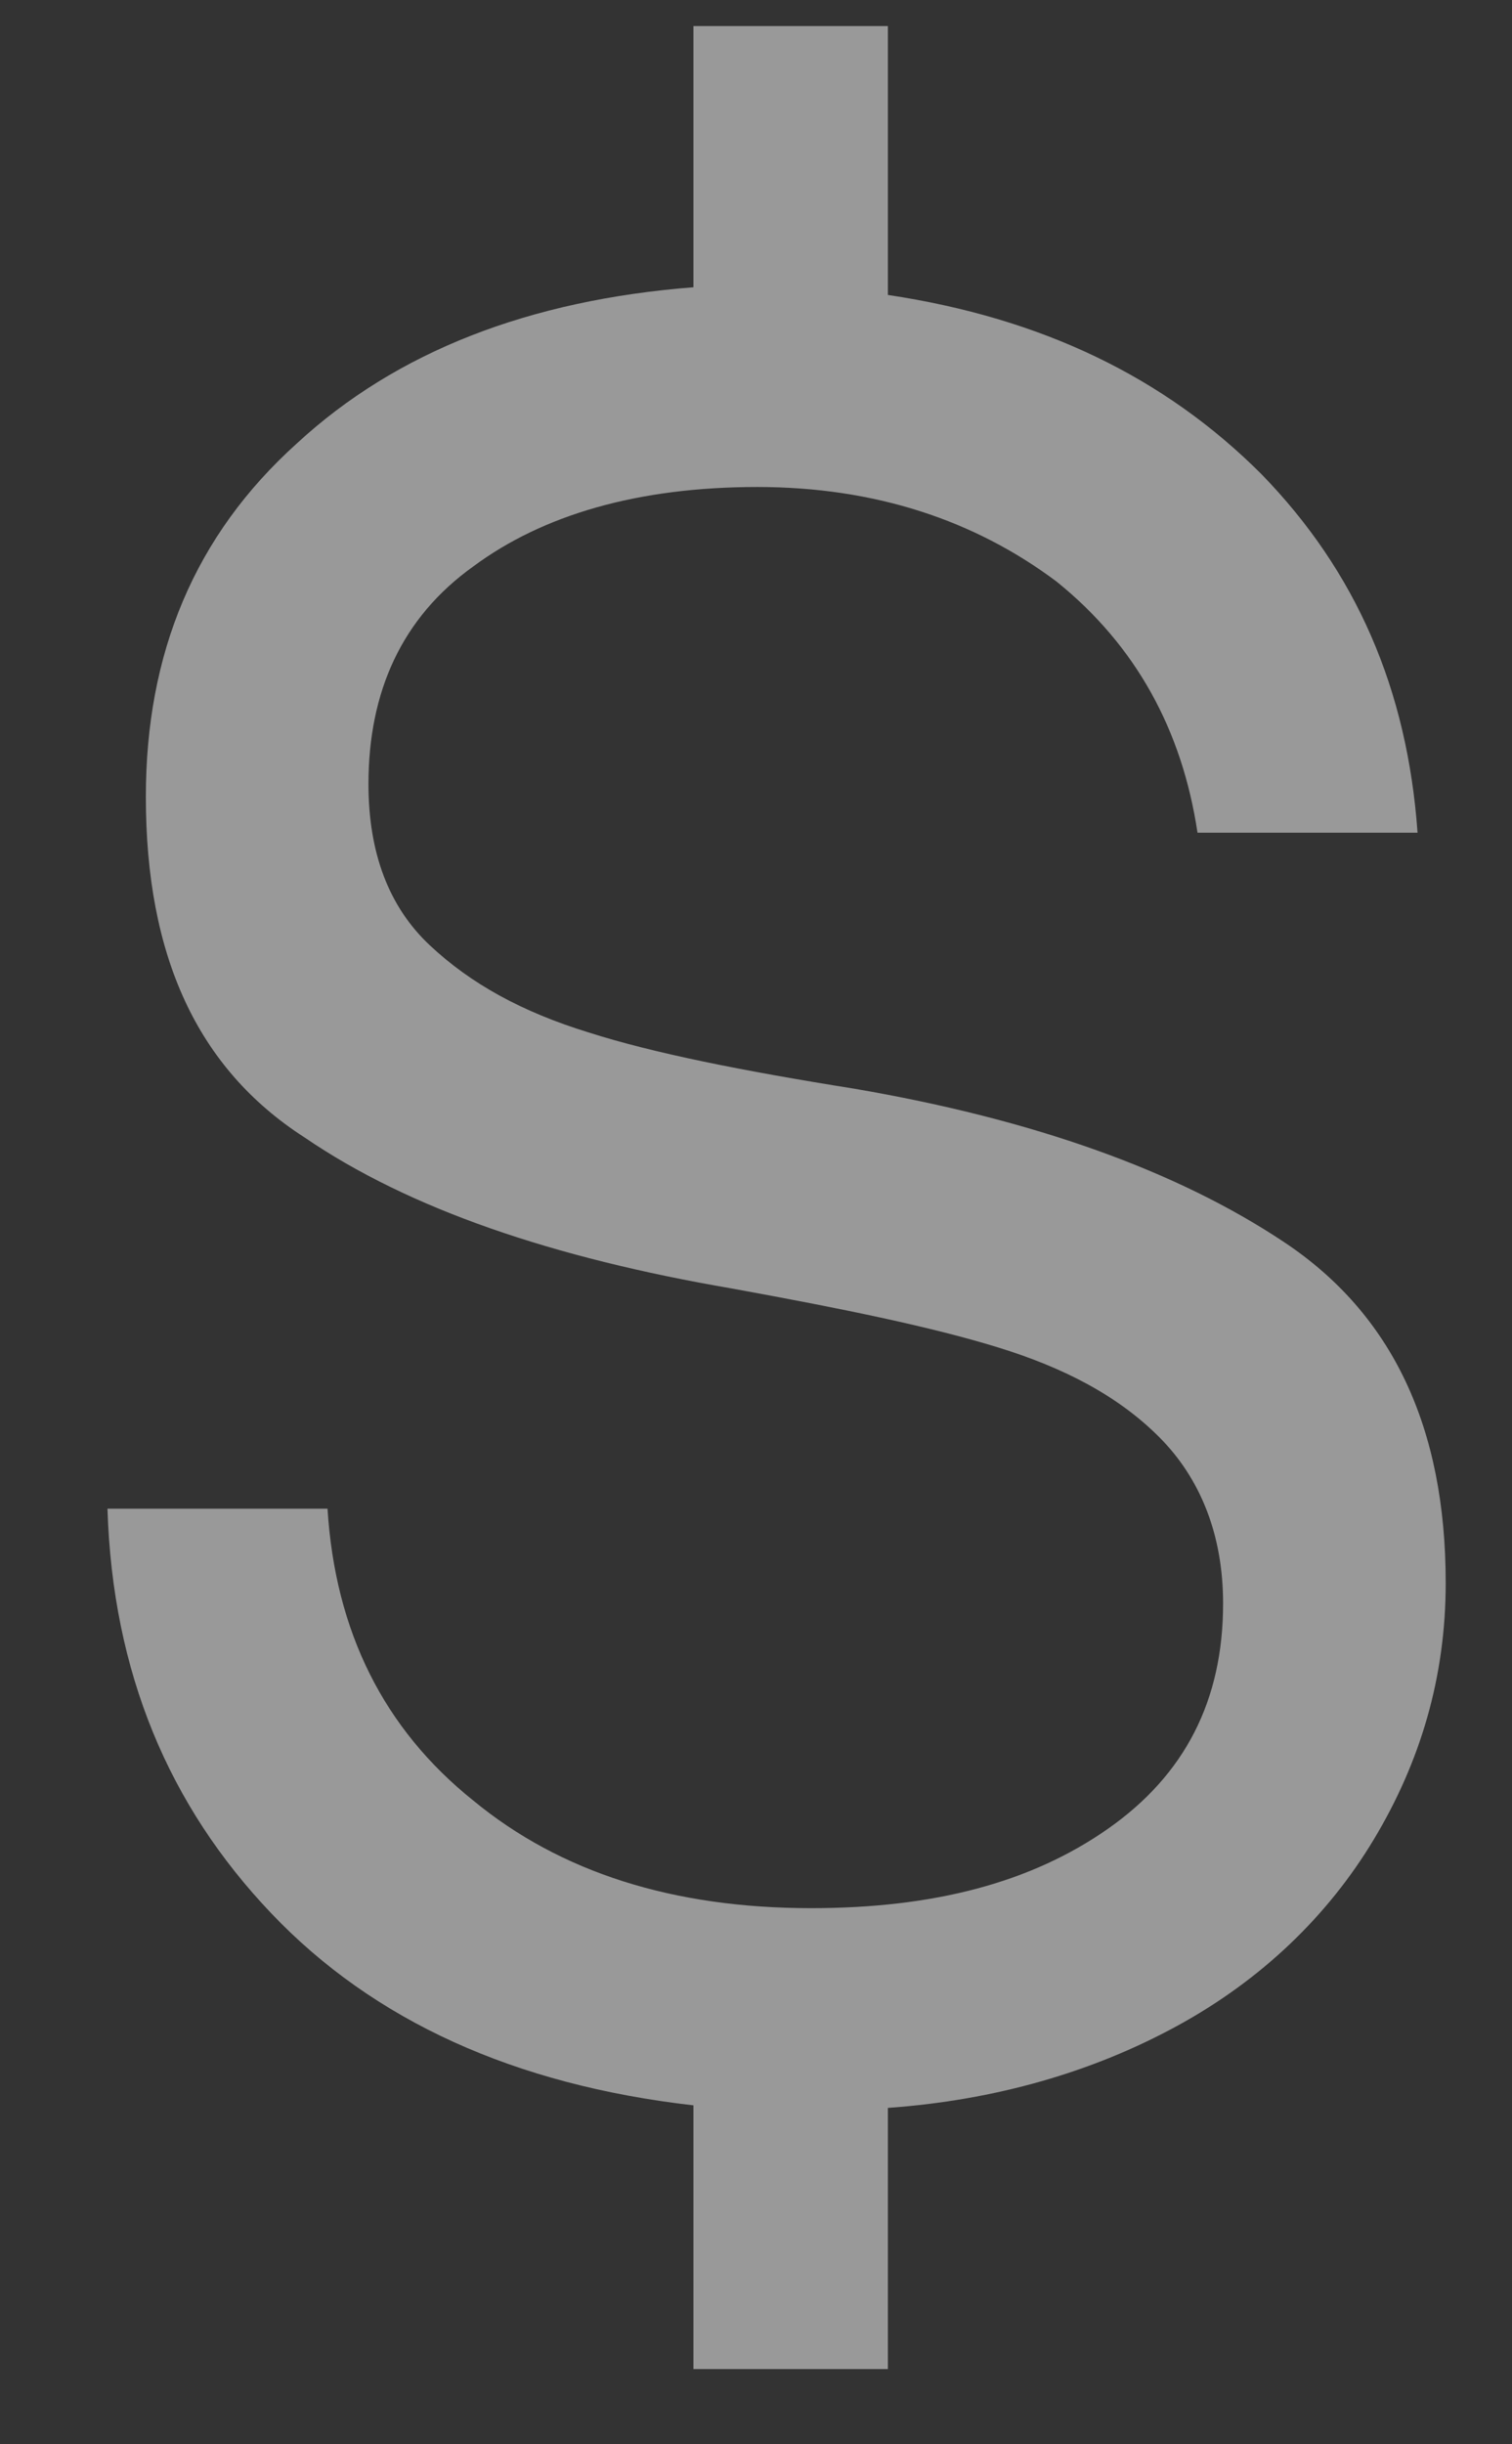 <svg width="13" height="21" viewBox="0 0 13 21" fill="none" xmlns="http://www.w3.org/2000/svg">
<rect x="0" y="0" width="13" height="21" fill="#333333" stroke="none"/>
<path opacity="0.5" d="M11.814 15.8C12.21 15.14 12.43 14.414 12.43 13.6C12.43 12.258 11.968 11.29 11.044 10.674C10.12 10.058 8.888 9.618 7.348 9.354C6.38 9.2 5.61 9.046 5.06 8.87C4.488 8.694 4.048 8.452 3.696 8.122C3.344 7.792 3.168 7.33 3.168 6.736C3.168 5.944 3.454 5.306 4.07 4.866C4.664 4.426 5.478 4.184 6.512 4.184C7.524 4.184 8.382 4.47 9.086 4.998C9.768 5.548 10.164 6.274 10.296 7.154H12.188C12.1 5.922 11.66 4.91 10.846 4.074C10.01 3.238 8.954 2.732 7.634 2.534V0.224H5.962V2.468C4.554 2.578 3.41 3.018 2.552 3.81C1.672 4.602 1.254 5.614 1.254 6.846C1.254 8.21 1.694 9.178 2.618 9.772C3.52 10.388 4.752 10.806 6.292 11.07C7.26 11.246 8.008 11.4 8.58 11.576C9.152 11.752 9.614 11.994 9.966 12.346C10.318 12.698 10.516 13.182 10.516 13.776C10.516 14.612 10.186 15.25 9.526 15.712C8.866 16.174 8.03 16.394 6.974 16.394C5.786 16.394 4.818 16.086 4.07 15.47C3.3 14.854 2.882 14.018 2.816 12.962H0.924C0.968 14.37 1.452 15.514 2.332 16.438C3.212 17.362 4.422 17.912 5.962 18.088V20.354H7.634V18.11C8.558 18.044 9.394 17.802 10.12 17.406C10.846 17.01 11.418 16.46 11.814 15.8Z" fill="white"/>
</svg>
